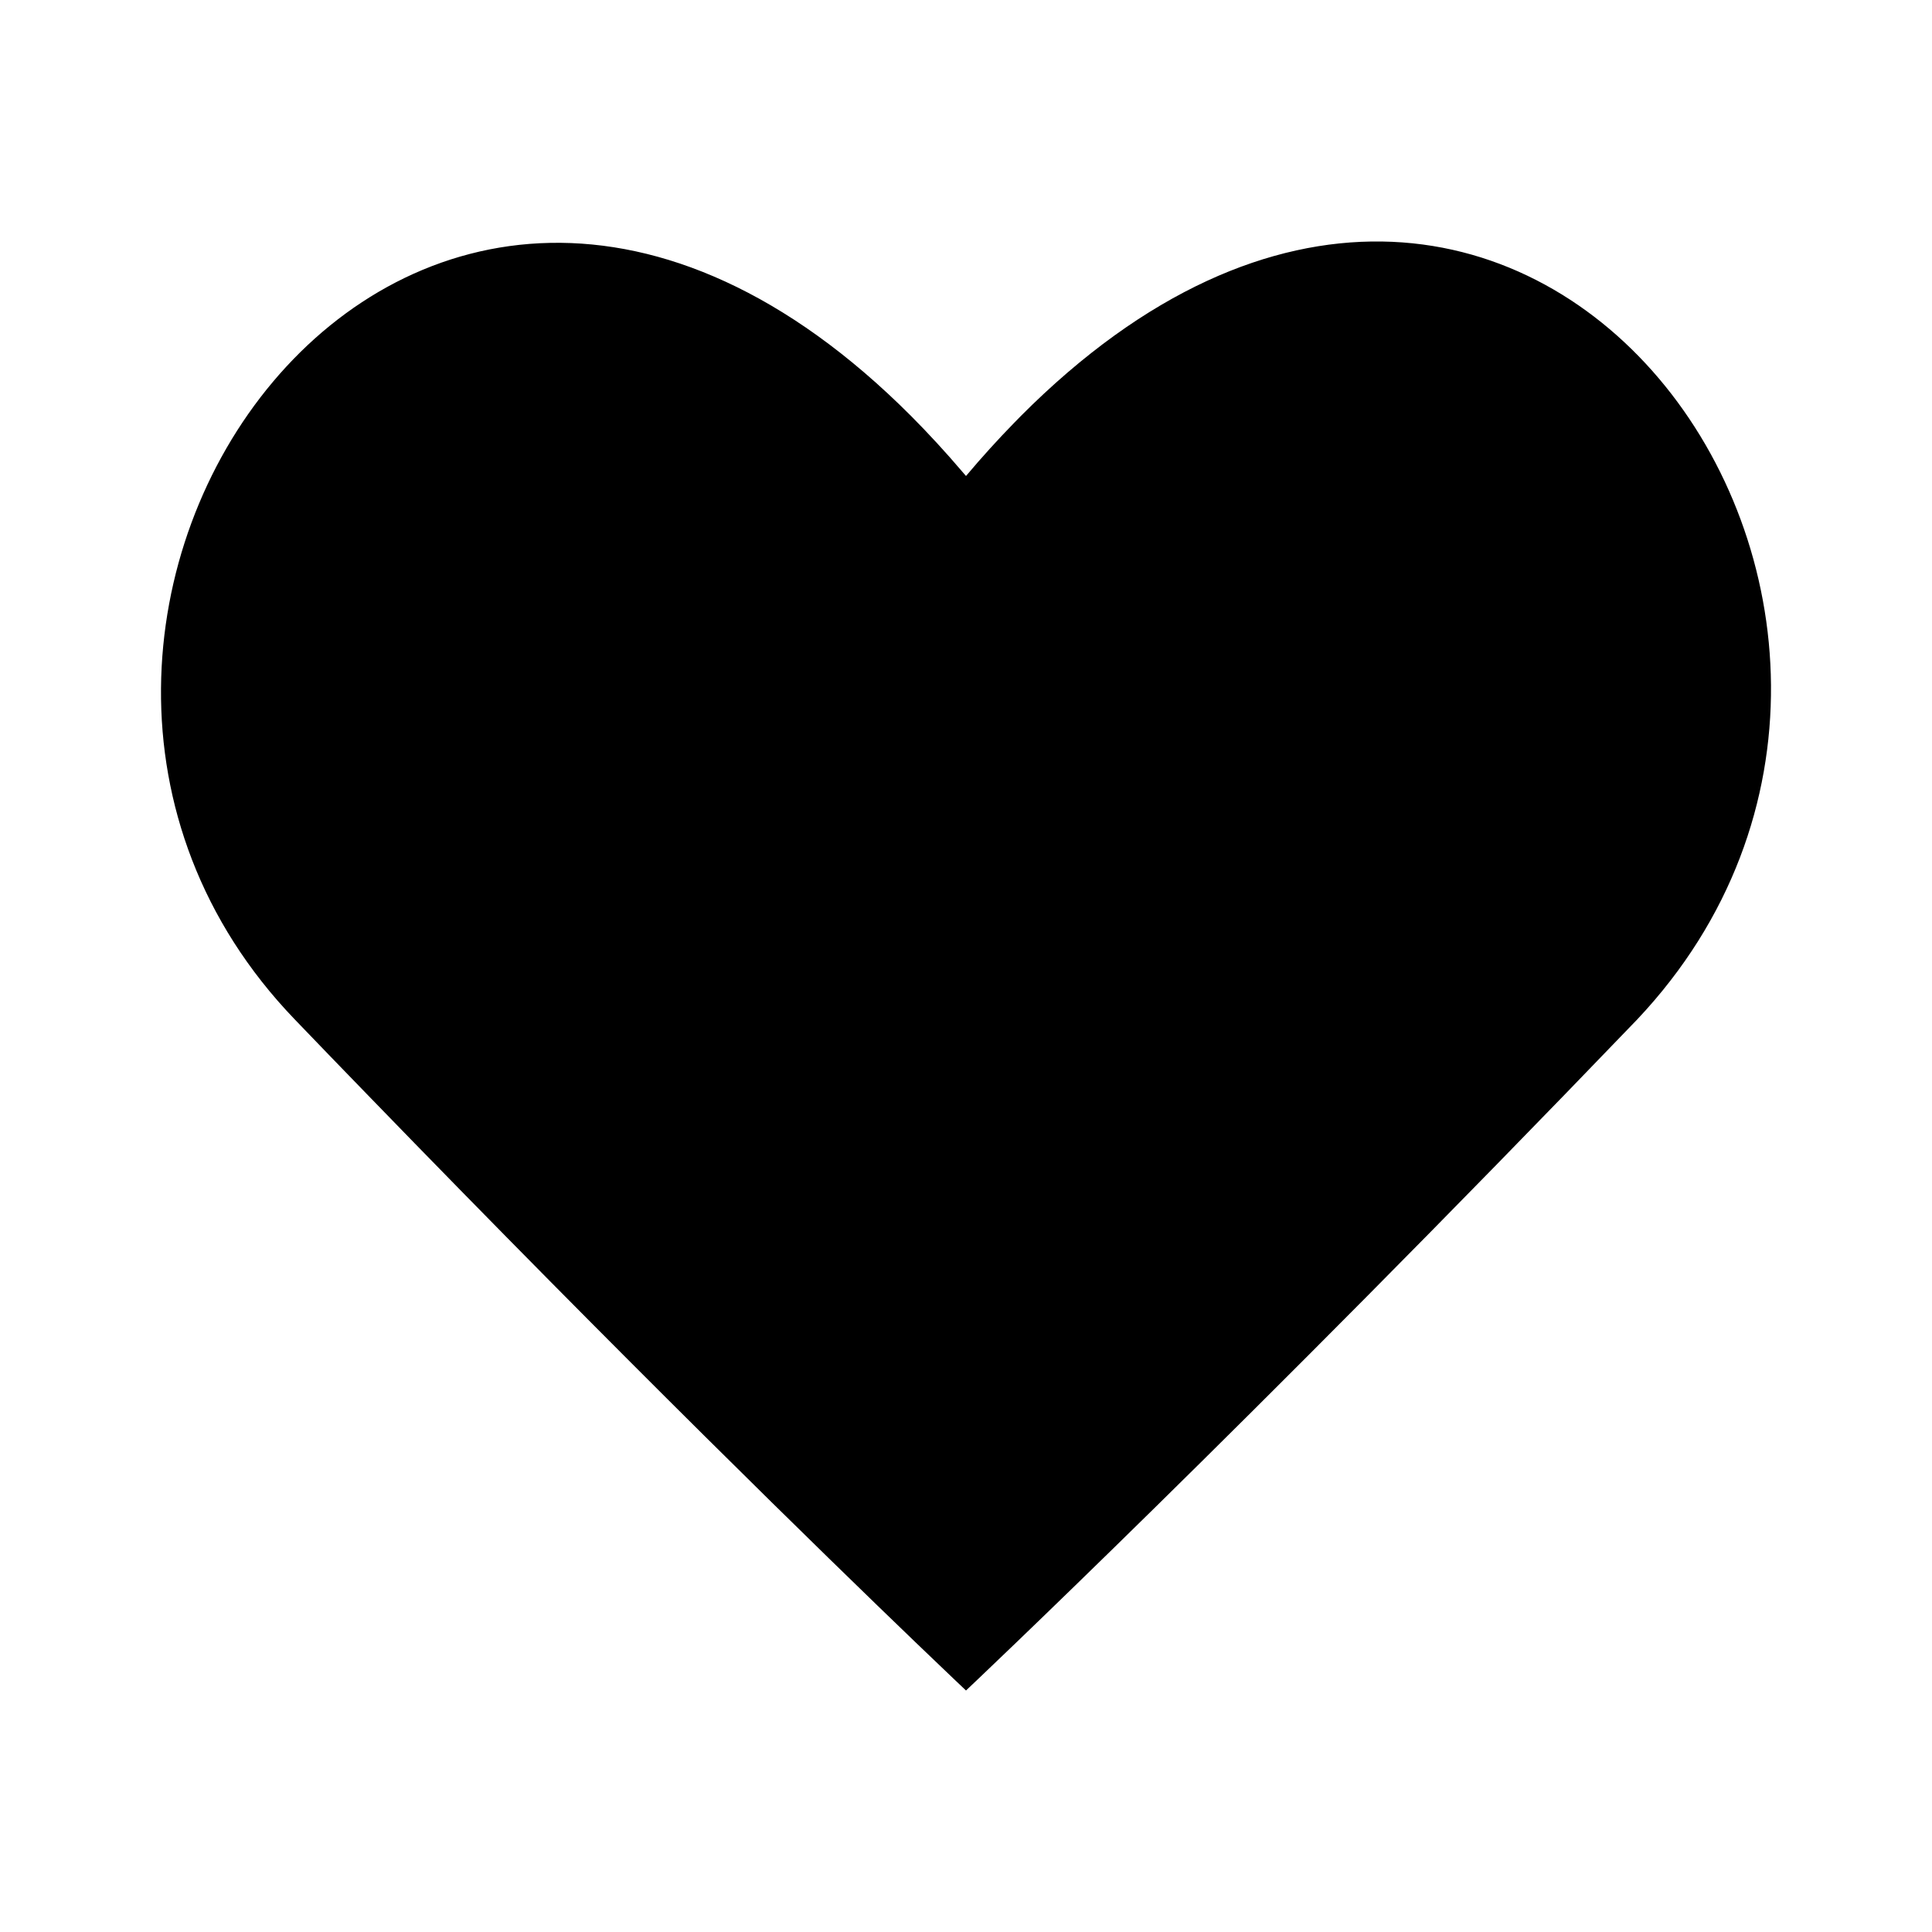 <svg class="sidebar-icon svg-icon" focusable="false" height="24" width="24" viewBox="0 0 24 24" aria-hidden="true"><path fill-rule="evenodd" clip-rule="evenodd" d="M11.381 20.409C11.783 20.795 12 21 12 21C12 21 15.475 17.724 20.34 12.662C25.034 7.682 18.913 -1.087 12.68 5.169C12.652 5.198 12.624 5.227 12.595 5.256C12.397 5.459 12.198 5.678 12 5.913C11.986 5.896 11.972 5.879 11.957 5.863C11.745 5.614 11.532 5.383 11.32 5.17C5.087 -1.08 -1.034 7.778 3.66 12.662C3.964 12.979 4.263 13.288 4.556 13.59C7.775 16.913 10.276 19.347 11.381 20.409Z"></path></svg>